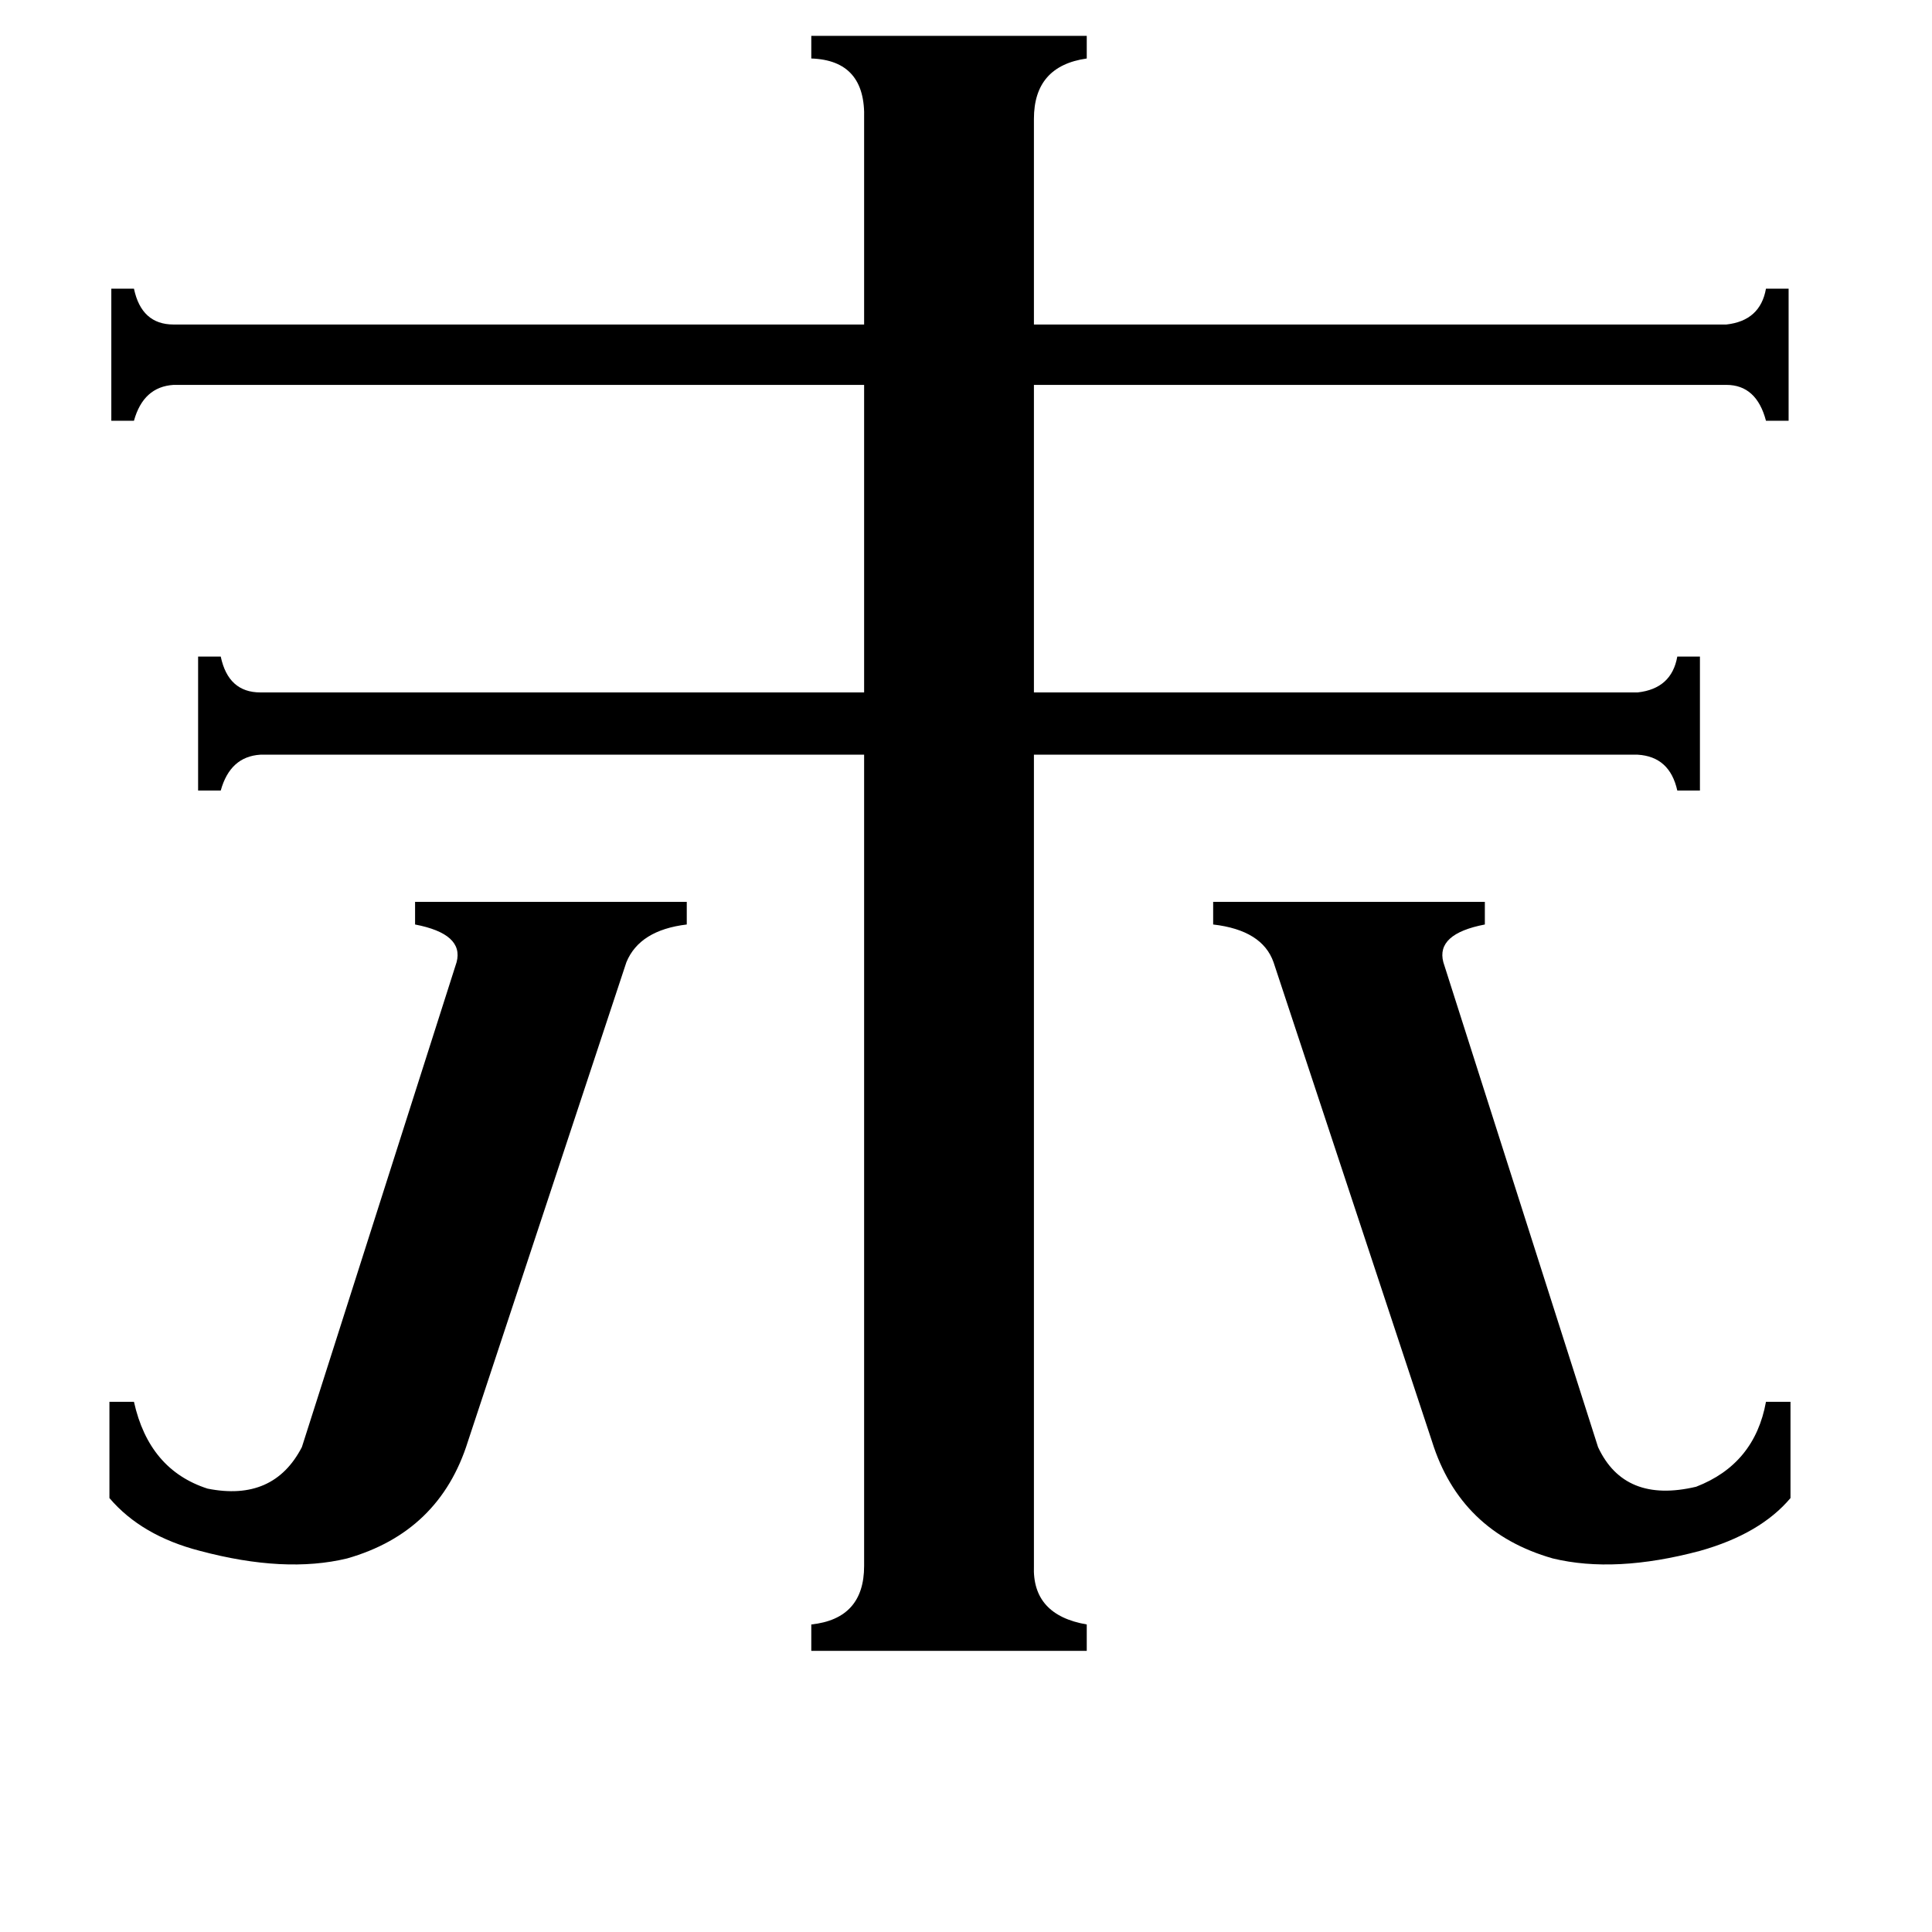 <svg xmlns="http://www.w3.org/2000/svg" viewBox="0 -800 1024 1024">
	<path fill="#000000" d="M248 -36Q233 12 184 26Q151 34 106 22Q75 14 58 -6V-57H71Q79 -21 110 -11Q145 -4 160 -33L242 -290Q246 -305 220 -310V-322H364V-310Q339 -307 332 -290ZM675 -290Q669 -307 643 -310V-322H787V-310Q761 -305 765 -290L847 -33Q861 -3 899 -12Q930 -24 936 -57H949V-6Q933 13 901 22Q856 34 823 26Q774 12 759 -36ZM548 30Q547 56 576 61V75H430V61Q458 58 458 30V-400H138Q122 -399 117 -381H105V-452H117Q121 -433 138 -433H458V-596H92Q76 -595 71 -577H59V-647H71Q75 -628 92 -628H458V-737Q459 -768 430 -769V-781H576V-769Q548 -765 548 -737V-628H915Q933 -630 936 -647H948V-577H936Q931 -596 915 -596H548V-433H868Q886 -435 889 -452H901V-381H889Q885 -399 868 -400H548Z"/>
</svg>